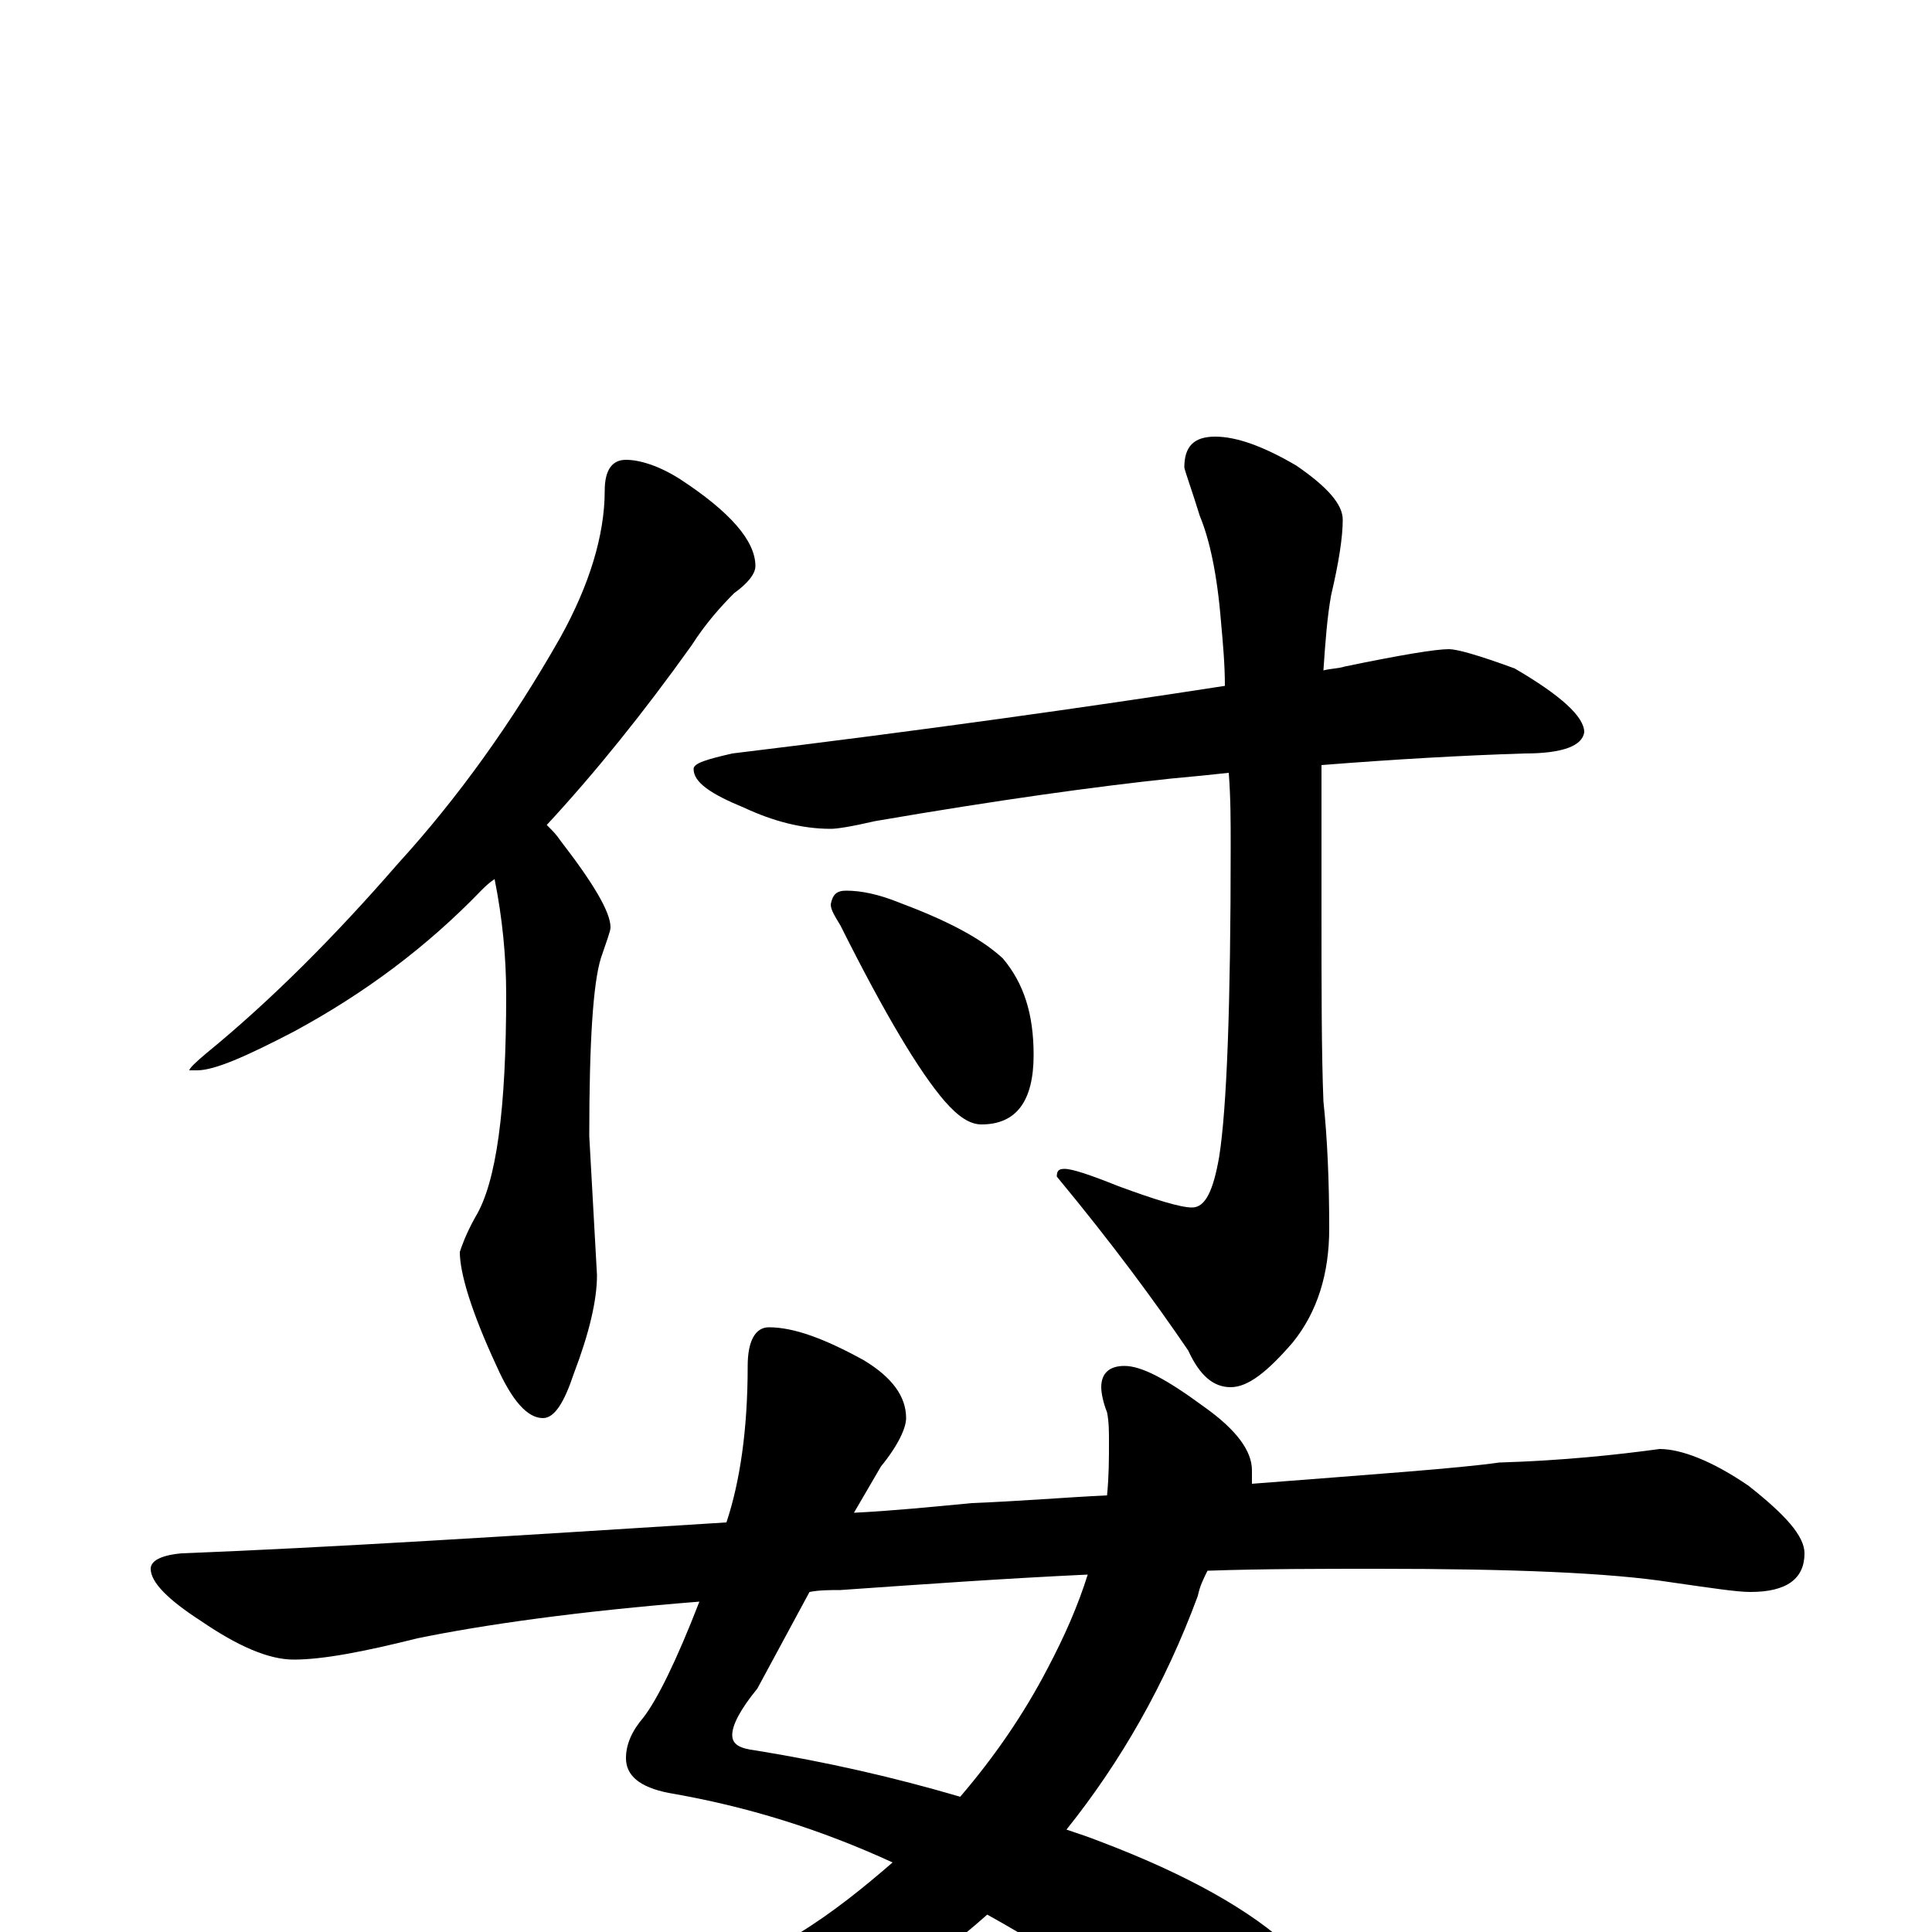 <?xml version="1.0" encoding="utf-8" ?>
<!DOCTYPE svg PUBLIC "-//W3C//DTD SVG 1.1//EN" "http://www.w3.org/Graphics/SVG/1.1/DTD/svg11.dtd">
<svg version="1.1" id="Layer_1" xmlns="http://www.w3.org/2000/svg" xmlns:xlink="http://www.w3.org/1999/xlink" x="0px" y="145px" width="1000px" height="1000px" viewBox="0 0 1000 1000" enable-background="new 0 0 1000 1000" xml:space="preserve">
<g id="Layer_1">
<path id="glyph" transform="matrix(1 0 0 -1 0 1000)" d="M324,762C331,762 341,759 352,752C378,735 391,720 391,707C391,703 387,698 380,693C373,686 365,677 358,666C333,631 308,600 283,573C286,570 288,568 290,565C307,543 316,528 316,520C316,518 314,513 311,504C307,491 305,461 305,412l4,-72C309,327 305,310 297,289C292,274 287,266 281,266C273,266 265,275 257,293C244,321 238,341 238,352C239,355 241,361 246,370C257,388 262,426 262,485C262,505 260,525 256,545C253,543 251,541 249,539C221,510 189,486 152,466C127,453 111,446 102,446l-4,0C98,447 101,450 107,455C140,482 173,515 206,553C237,587 265,626 290,670C305,697 313,723 313,746C313,757 317,762 324,762M750,664C754,664 765,661 784,654C808,640 820,629 820,621C819,614 809,610 789,610C757,609 722,607 684,604l0,-74C684,488 684,455 685,430C687,411 688,389 688,364C688,341 682,321 669,305C656,290 646,282 637,282C628,282 621,288 615,301C598,326 576,356 547,391C547,394 548,395 551,395C555,395 564,392 579,386C598,379 611,375 617,375C624,375 628,384 631,401C635,426 637,480 637,562C637,575 637,587 636,600C627,599 617,598 606,597C568,593 517,586 453,575C440,572 433,571 430,571C415,571 400,575 385,582C368,589 359,595 359,602C359,605 366,607 379,610C478,622 563,634 634,645C634,656 633,667 632,678C630,703 626,721 621,733C617,746 614,754 613,758C613,769 618,774 629,774C640,774 654,769 671,759C687,748 695,739 695,731C695,722 693,709 689,692C687,681 686,668 685,653C689,654 693,654 696,655C725,661 743,664 750,664M438,539C446,539 455,537 465,533C489,524 507,515 519,504C530,491 535,475 535,454C535,430 526,418 508,418C502,418 496,422 489,430C476,445 458,475 435,521C432,526 430,529 430,532C431,537 433,539 438,539M398,313C411,313 427,307 447,296C462,287 469,277 469,266C469,261 465,252 456,241l-14,-24C462,218 482,220 503,222C528,223 552,225 573,226C574,236 574,245 574,254C574,259 574,264 573,269C571,274 570,279 570,282C570,289 574,293 582,293C591,293 604,286 623,272C640,260 648,249 648,239C648,236 648,234 648,232C712,237 755,240 776,243C809,244 837,247 859,250C870,250 886,244 905,231C924,216 934,205 934,196C934,183 925,176 906,176C899,176 886,178 865,181C833,186 782,188 713,188C684,188 654,188 625,187C623,183 621,179 620,174C603,128 580,88 552,53C558,51 564,49 569,47C614,30 648,11 669,-9C692,-30 703,-49 703,-66C703,-84 694,-93 676,-93C665,-93 653,-88 640,-79C599,-46 556,-16 511,9C477,-21 442,-44 407,-59C364,-77 317,-86 266,-86C257,-86 248,-85 239,-82C233,-81 230,-79 230,-78C230,-75 236,-72 249,-68C310,-56 365,-34 413,-1C431,10 447,23 462,36C425,53 387,65 346,72C331,75 324,81 324,90C324,97 327,104 333,111C340,120 350,140 362,171C299,166 250,159 216,152C188,145 167,141 152,141C139,141 123,148 104,161C87,172 78,181 78,188C78,192 83,195 94,196C171,199 265,205 376,212C383,233 387,260 387,293C387,306 391,313 398,313M563,185C520,183 478,180 435,177C430,177 424,177 419,176l-27,-50C383,115 379,107 379,102C379,97 383,95 391,94C428,88 463,80 497,70C515,91 530,113 542,136C551,153 558,169 563,185z"/>
</g>
</svg>
